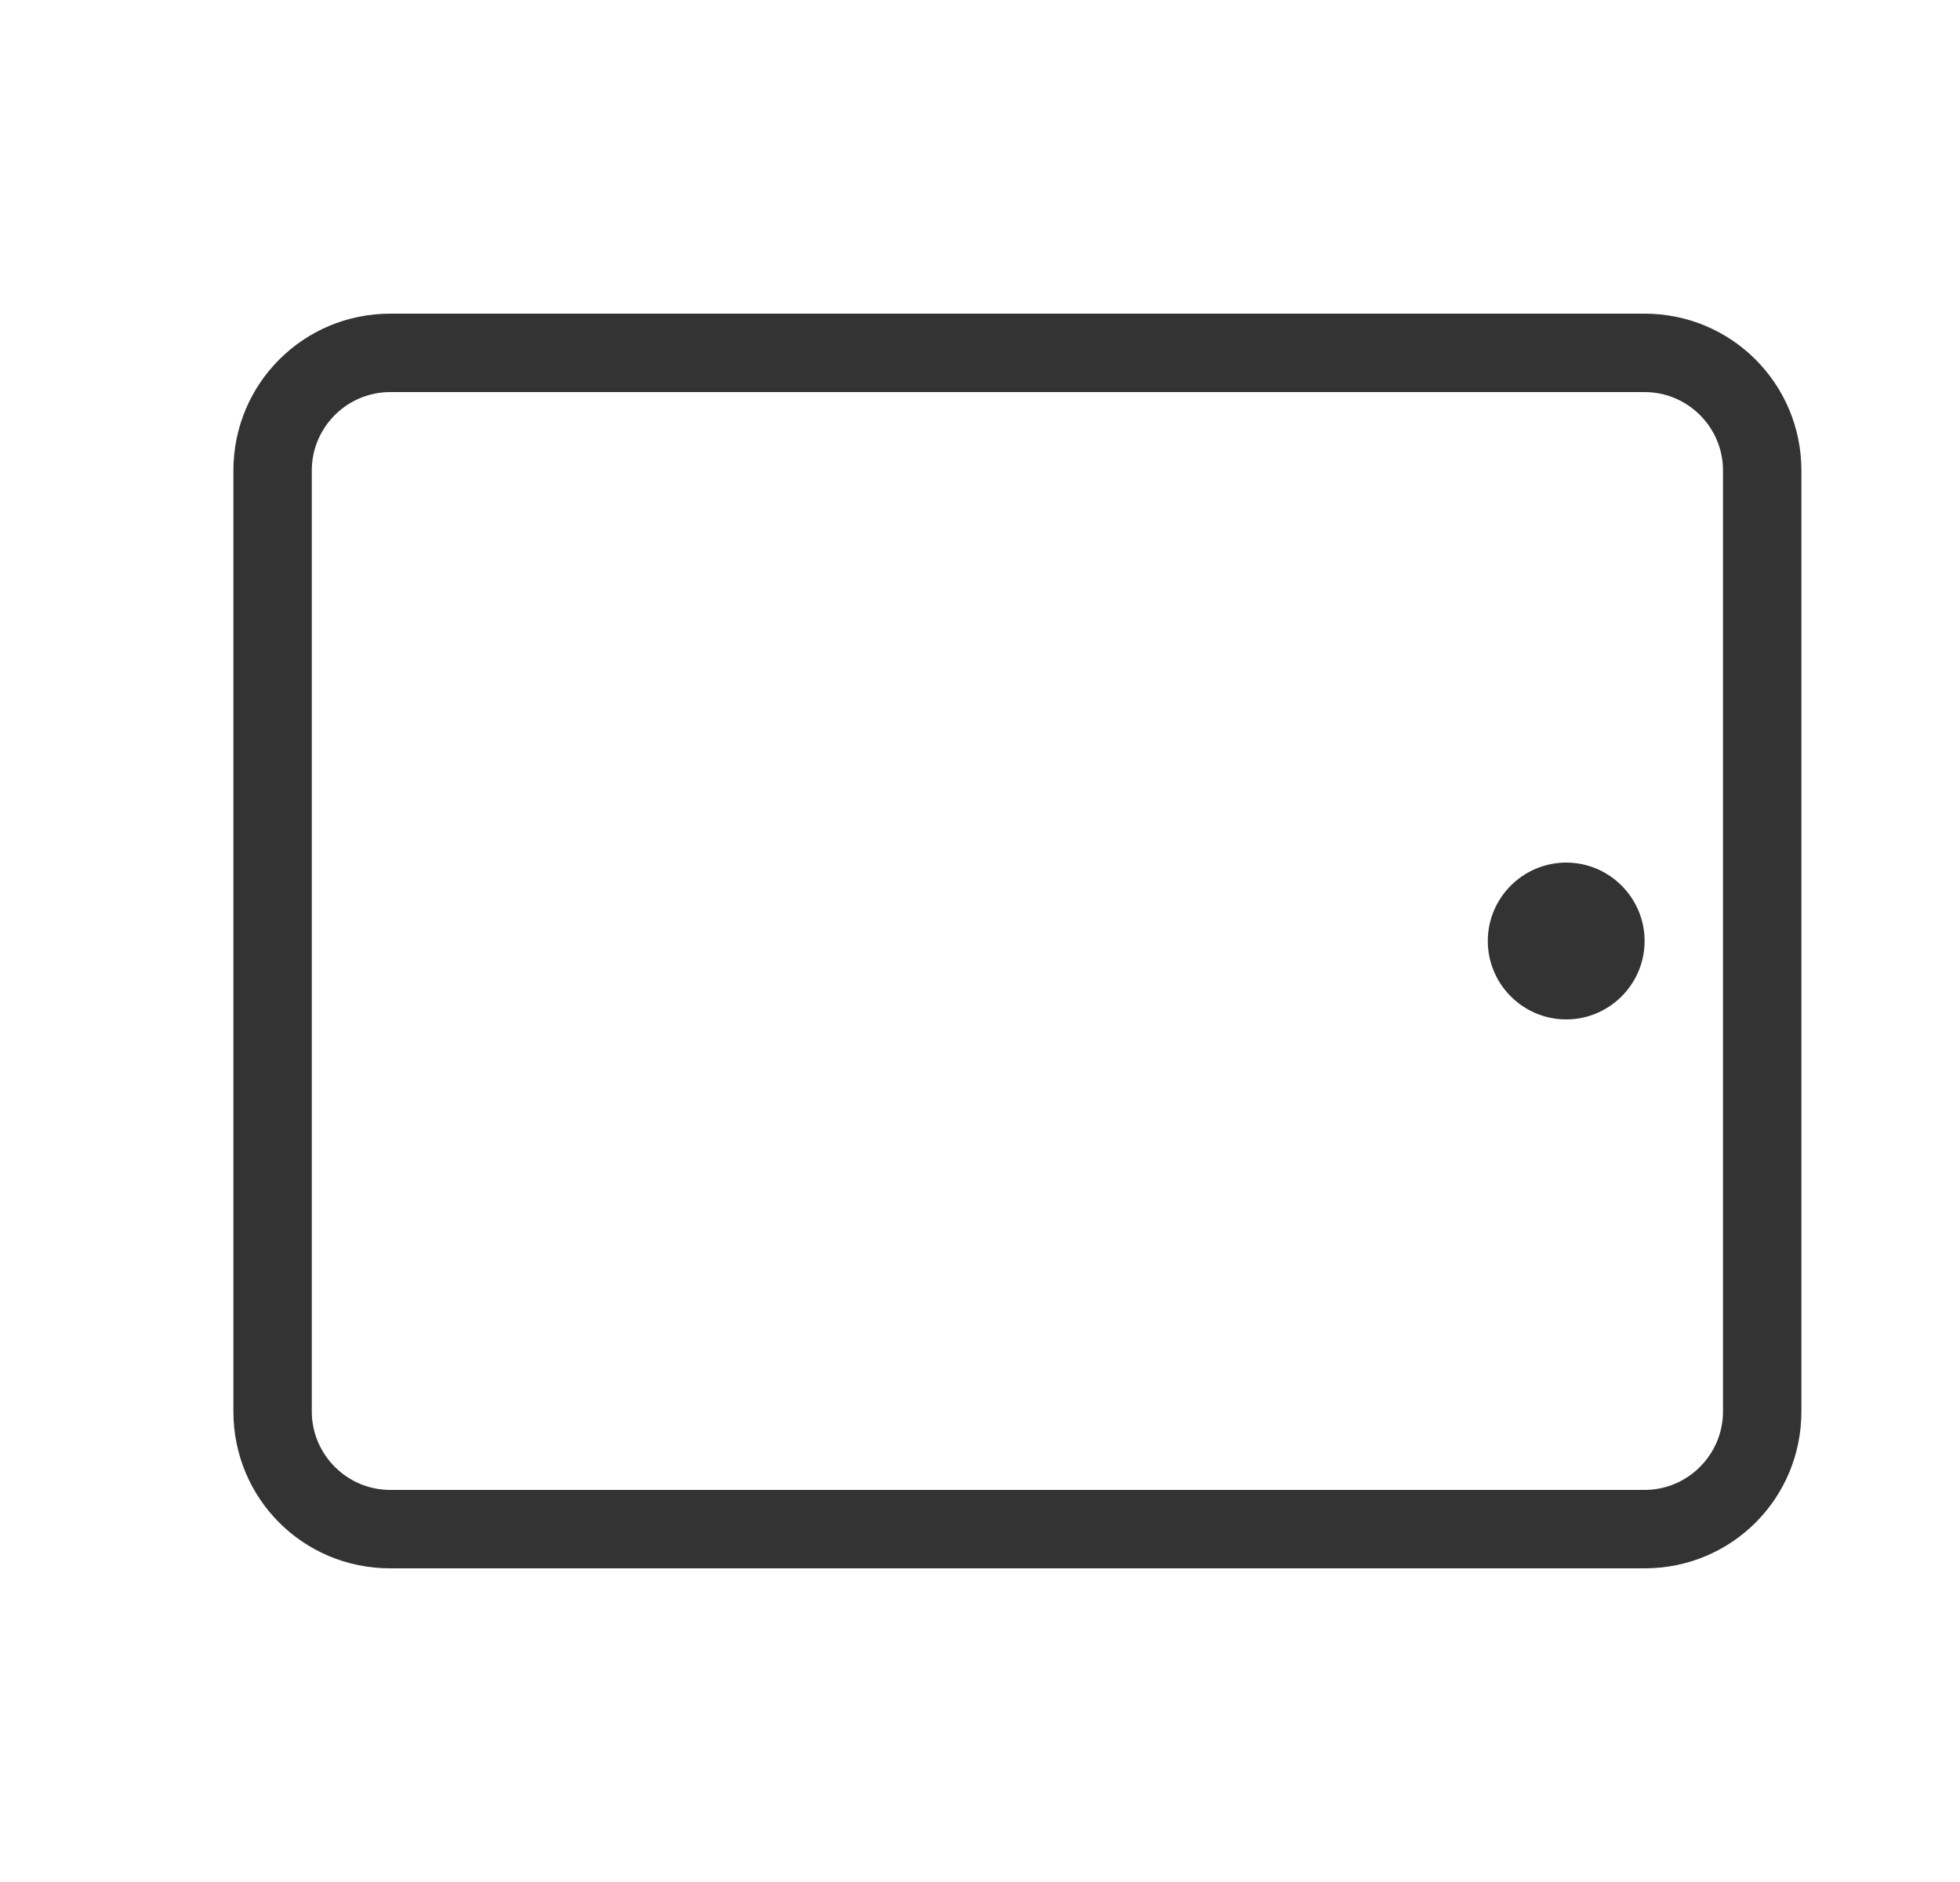 <?xml version="1.0" encoding="UTF-8" standalone="no"?>
<!DOCTYPE svg PUBLIC "-//W3C//DTD SVG 1.1//EN" "http://www.w3.org/Graphics/SVG/1.1/DTD/svg11.dtd">
<svg width="25px" height="24px" version="1.1" xmlns="http://www.w3.org/2000/svg" xmlns:xlink="http://www.w3.org/1999/xlink" xml:space="preserve" xmlns:serif="http://www.serif.com/" style="fill-rule:evenodd;clip-rule:evenodd;stroke-linejoin:round;stroke-miterlimit:1.414;">
    <g transform="matrix(1,0,0,1,-1872,-1032)">
        <g id="object.thin.tablet" transform="matrix(1,0,0,1,304.977,262)">
            <rect x="1568" y="770" width="24" height="24" style="fill:none;"/>
            <g transform="matrix(1,0,0,1,82,-214)">
                <path d="M1508,1002C1508,1003.11 1507.11,1004 1506,1004C1502.17,1004 1493.83,1004 1490,1004C1488.89,1004 1488,1003.11 1488,1002C1488,998.926 1488,993.074 1488,990C1488,988.895 1488.89,988 1490,988C1493.83,988 1502.17,988 1506,988C1507.11,988 1508,988.895 1508,990C1508,993.074 1508,998.926 1508,1002ZM1507,990C1507,989.448 1506.55,989 1506,989C1502.85,989 1493.15,989 1490,989C1489.45,989 1489,989.448 1489,990C1489,992.577 1489,999.423 1489,1002C1489,1002.55 1489.45,1003 1490,1003C1493.15,1003 1502.85,1003 1506,1003C1506.55,1003 1507,1002.55 1507,1002C1507,999.423 1507,992.577 1507,990ZM1505,995C1505.55,995 1506,995.448 1506,996C1506,996.552 1505.55,997 1505,997C1504.45,997 1504,996.552 1504,996C1504,995.448 1504.45,995 1505,995Z" style="fill:rgb(51,51,51);"/>
            </g>
        </g>
    </g>
</svg>

